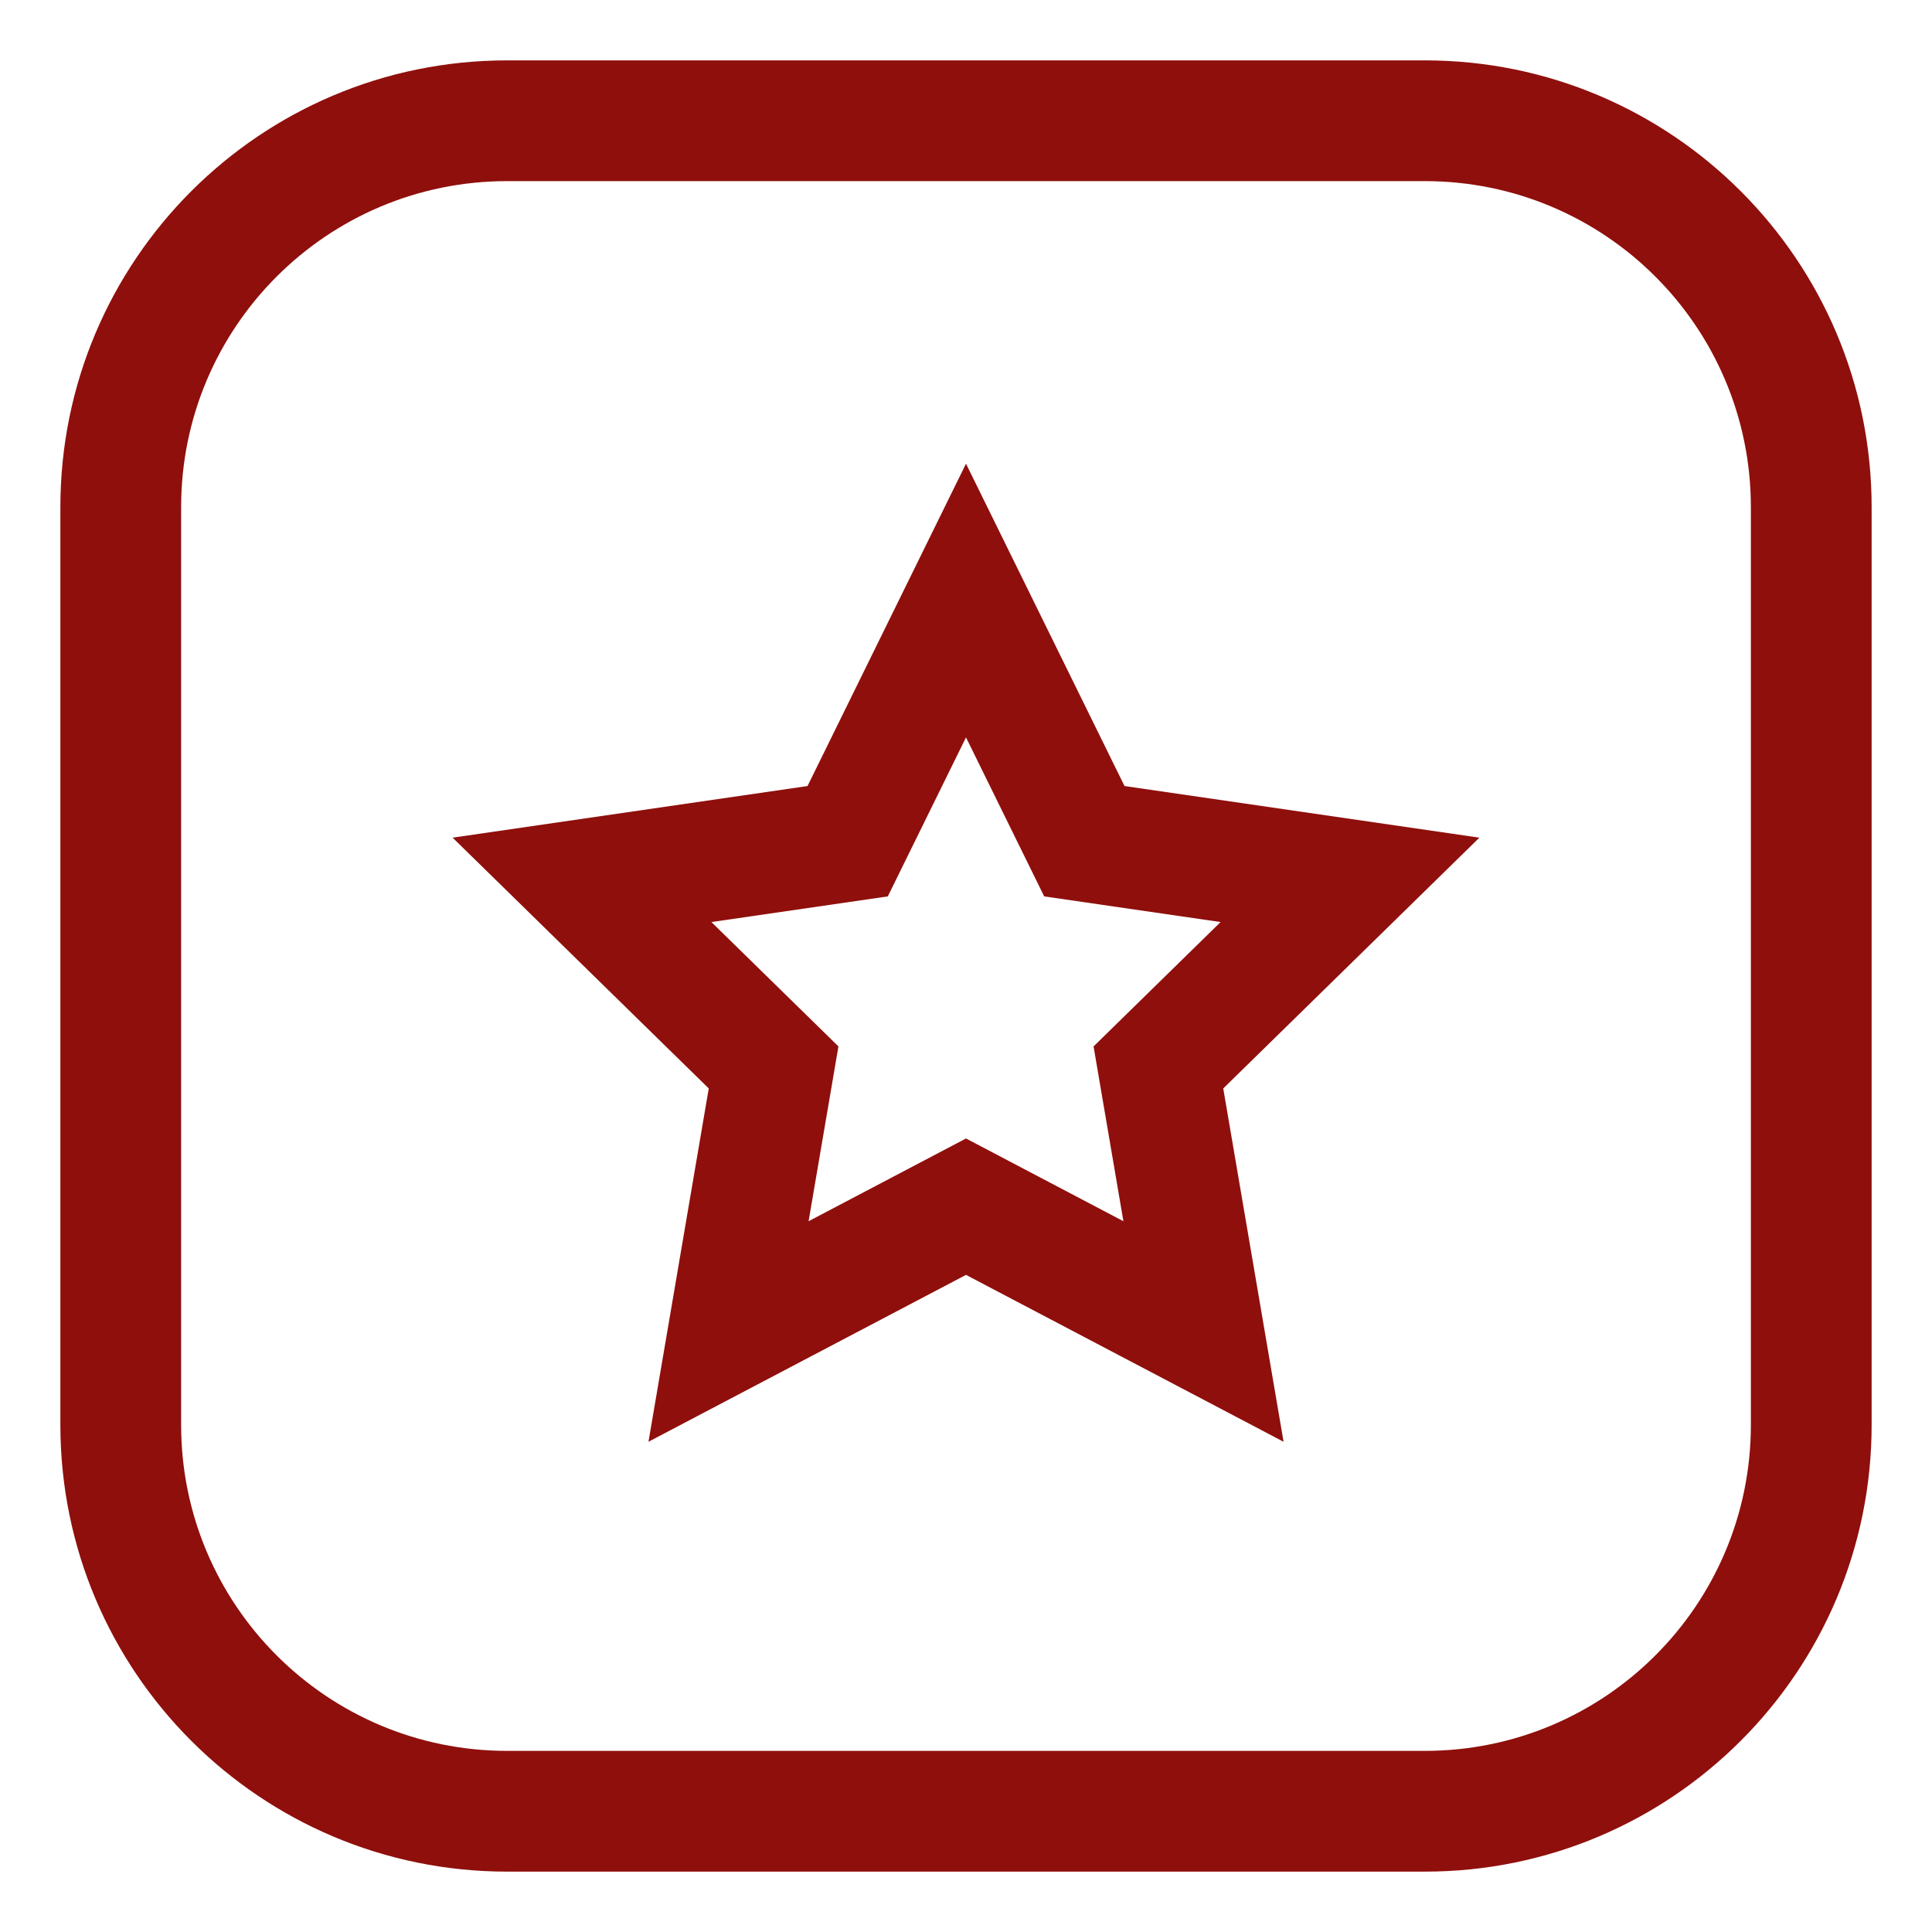 <svg width="40" height="40" viewBox="0 0 40 40" fill="none" xmlns="http://www.w3.org/2000/svg">
<path fill-rule="evenodd" clip-rule="evenodd" d="M1.25 10.5C1.25 5.391 5.391 1.25 10.5 1.25H29.5C34.609 1.25 38.75 5.391 38.75 10.5V29.5C38.75 34.609 34.609 38.75 29.5 38.75H10.5C5.391 38.75 1.25 34.609 1.25 29.5V10.5ZM10.5 3.75C6.772 3.75 3.75 6.772 3.75 10.5V29.5C3.75 33.228 6.772 36.25 10.5 36.25H29.5C33.228 36.25 36.25 33.228 36.25 29.5V10.5C36.25 6.772 33.228 3.75 29.5 3.75H10.5Z" fill="#8F0F0C"/>
<path fill-rule="evenodd" clip-rule="evenodd" d="M20 9.6L23.282 16.274L30.629 17.343L25.326 22.535L26.575 29.85L20 26.395L13.426 29.85L14.674 22.535L9.371 17.343L16.719 16.274L20 9.6ZM20 15.267L18.381 18.559L14.729 19.09L17.359 21.665L16.741 25.284L20 23.571L23.259 25.284L22.641 21.665L25.271 19.09L21.619 18.559L20 15.267Z" fill="#8F0F0C"/>
</svg>
